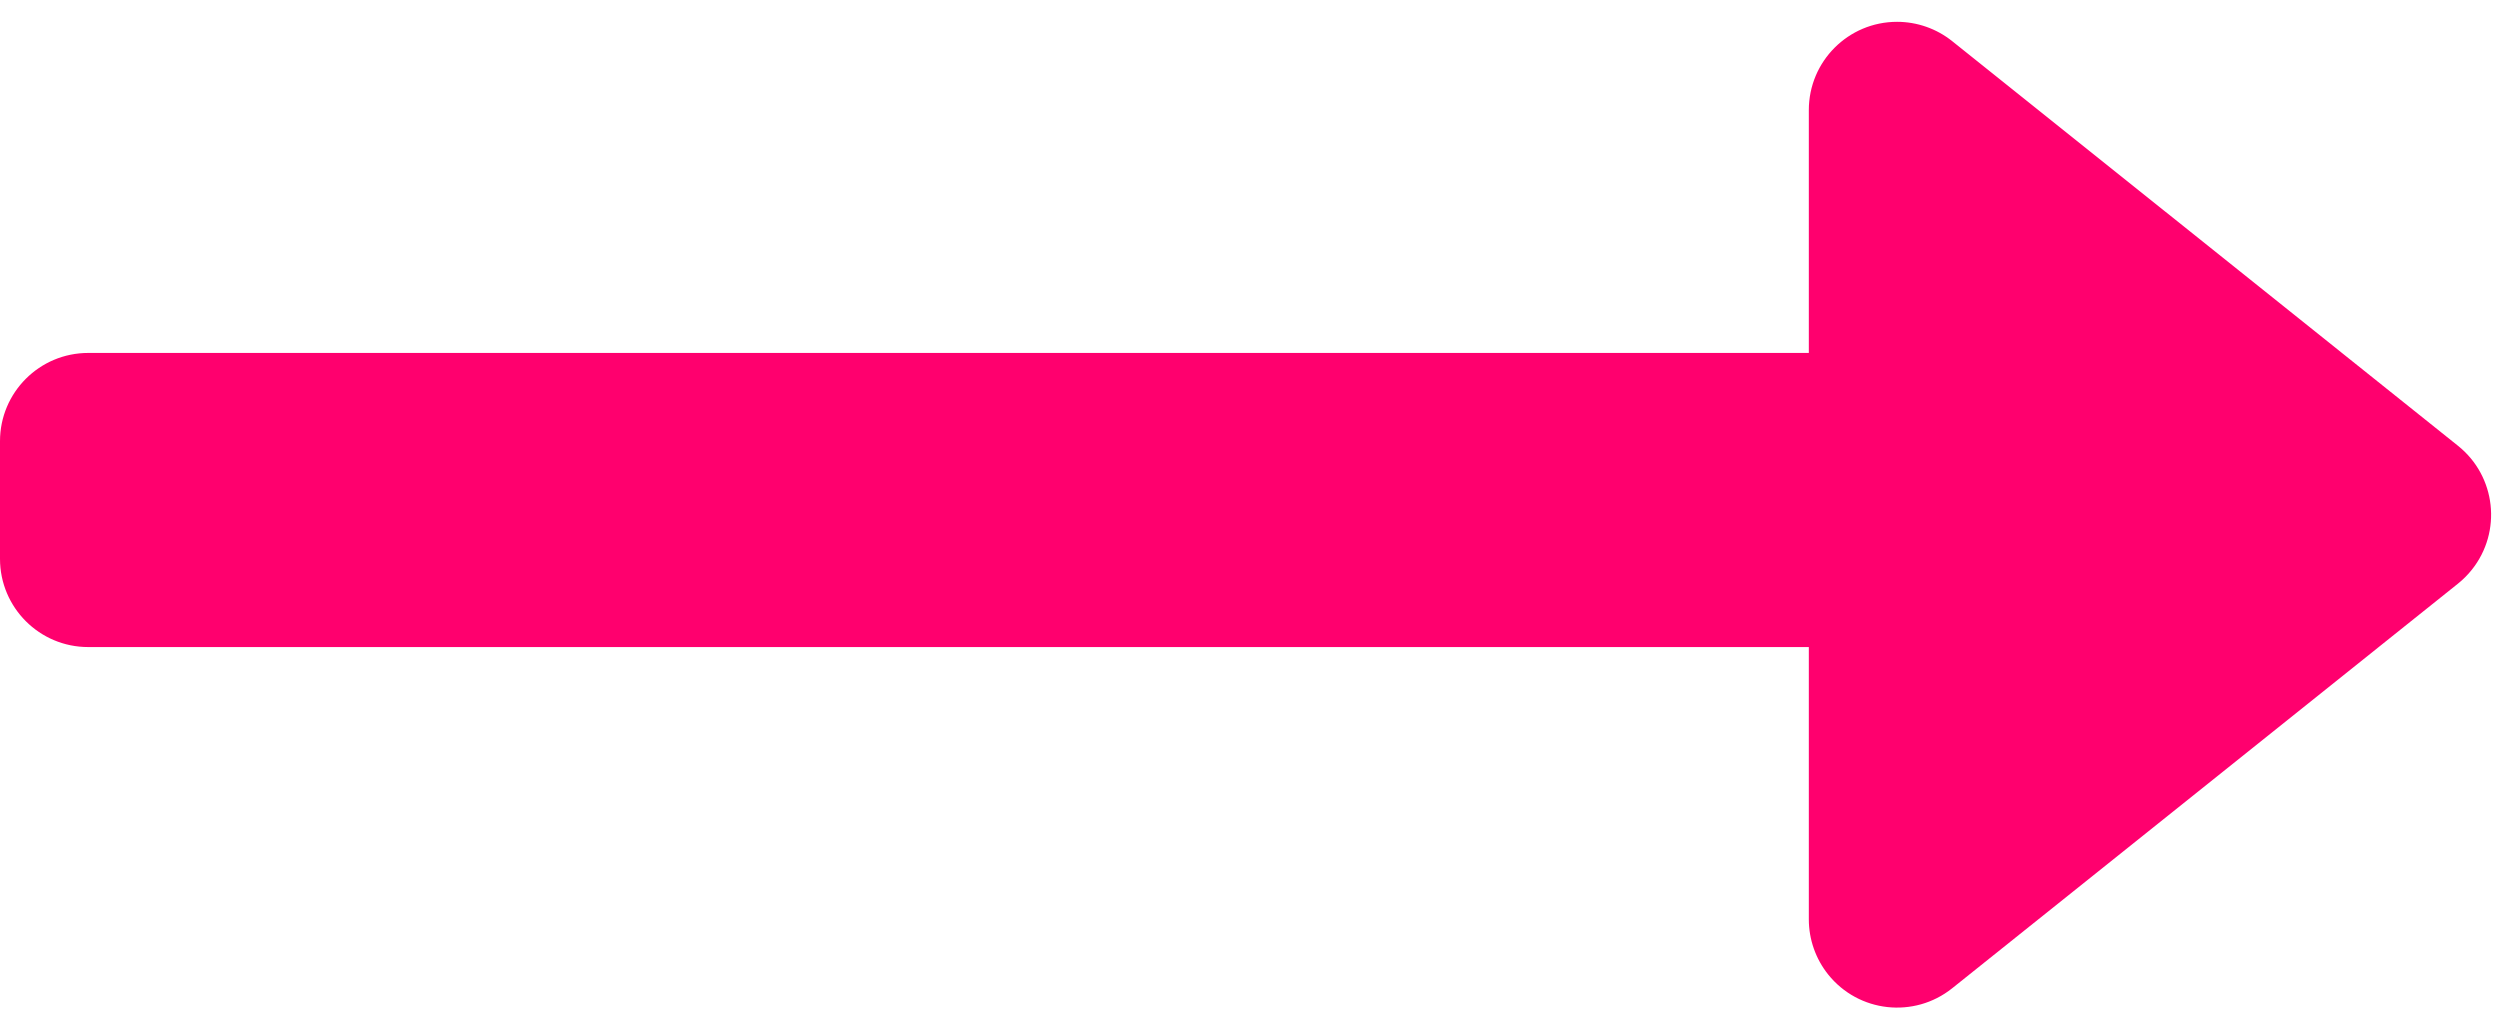 <?xml version="1.0" encoding="UTF-8"?>
<svg width="85px" height="35px" viewBox="0 0 85 35" version="1.1" xmlns="http://www.w3.org/2000/svg" xmlns:xlink="http://www.w3.org/1999/xlink">
    <!-- Generator: Sketch 49.1 (51147) - http://www.bohemiancoding.com/sketch -->
    <title>Combined Shape</title>
    <desc>Created with Sketch.</desc>
    <defs></defs>
    <g id="Blog" stroke="none" stroke-width="1" fill="none" fill-rule="evenodd">
        <g id="Blog-v3.0" transform="translate(-1092, -2078)" fill="#FF006E">
            <path d="M1153.5,2090 L1153.5,2081.742 C1153.5,2080.085 1154.843,2078.742 1156.5,2078.742 C1157.181,2078.742 1157.842,2078.974 1158.374,2079.399 L1175.572,2093.157 C1176.866,2094.192 1177.075,2096.08 1176.04,2097.374 C1175.902,2097.547 1175.745,2097.704 1175.572,2097.843 L1158.374,2111.601 C1157.08,2112.636 1155.192,2112.426 1154.157,2111.132 C1153.732,2110.6 1153.5,2109.939 1153.5,2109.258 L1153.5,2100 L1095,2100 C1093.343,2100 1092,2098.657 1092,2097 L1092,2093 C1092,2091.343 1093.343,2090 1095,2090 L1153.5,2090 Z" id="Combined-Shape"></path>
        </g>
    </g>
</svg>